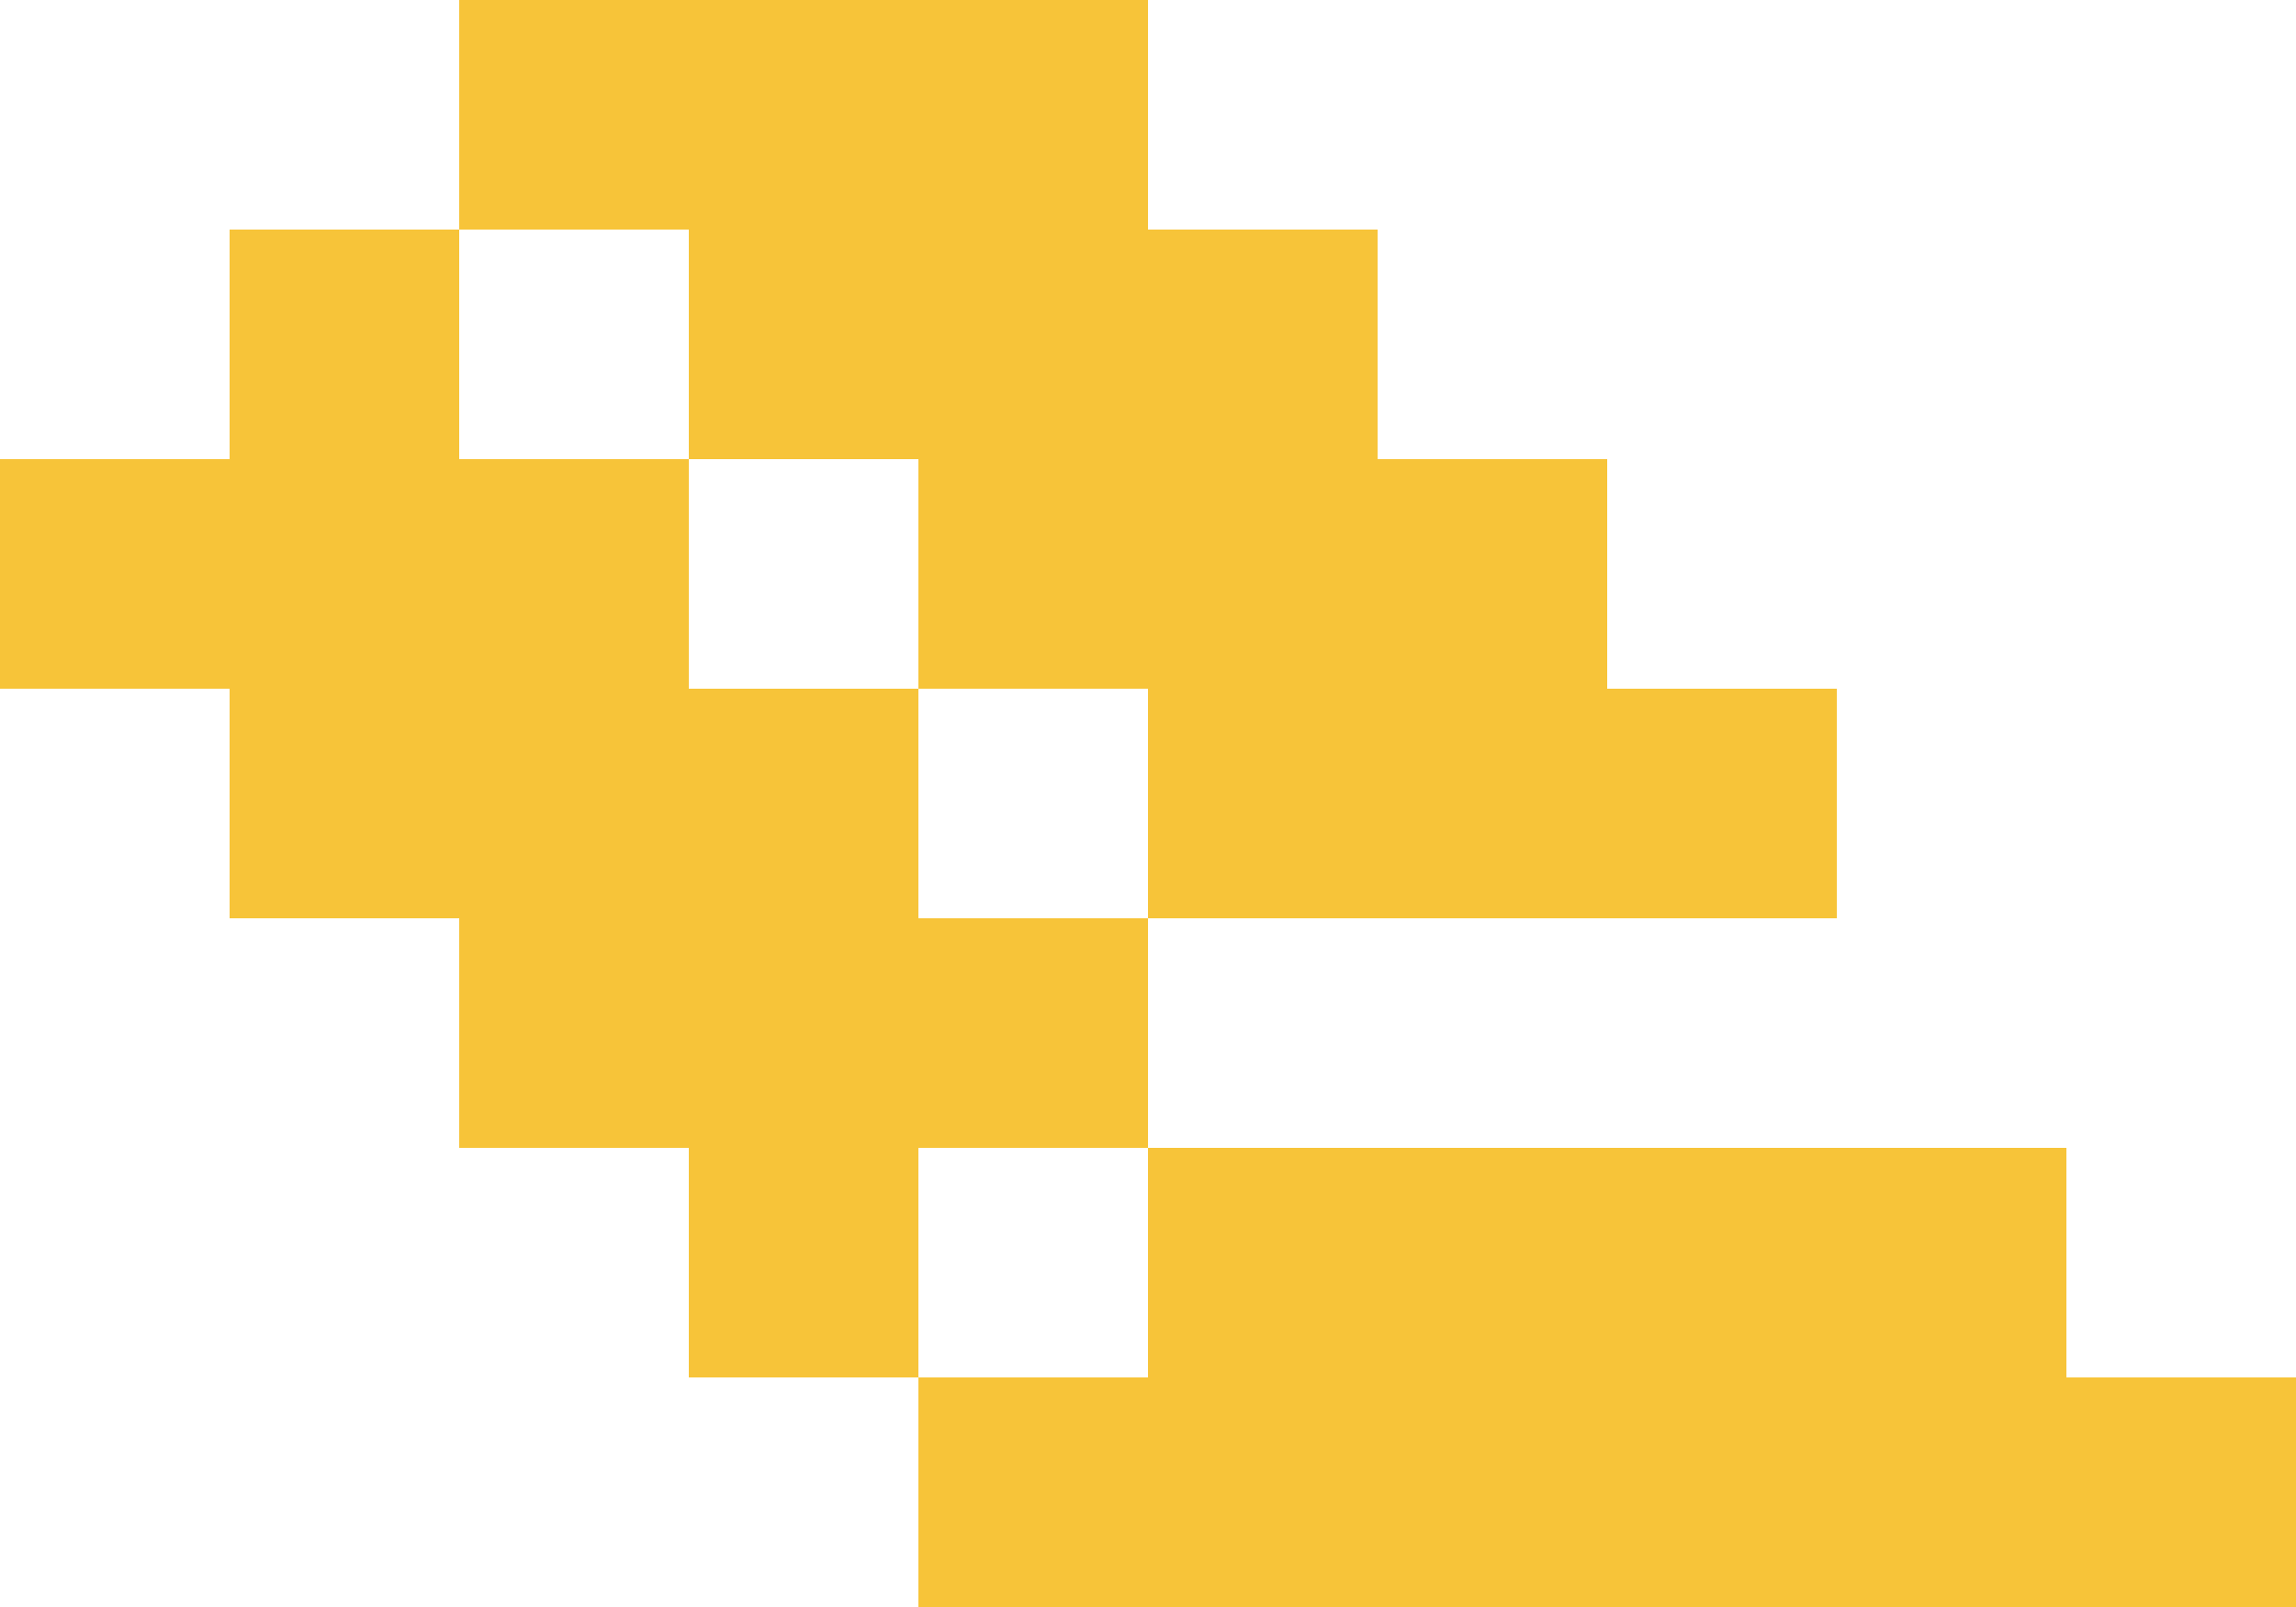 <?xml version="1.0" encoding="UTF-8"?>
<!DOCTYPE svg PUBLIC "-//W3C//DTD SVG 1.0//EN" "http://www.w3.org/TR/2001/REC-SVG-20010904/DTD/svg10.dtd">
<!-- Creator: CorelDRAW -->
<svg xmlns="http://www.w3.org/2000/svg" xml:space="preserve" width="114.286mm" height="80mm" version="1.0" style="shape-rendering:geometricPrecision; text-rendering:geometricPrecision; image-rendering:optimizeQuality; fill-rule:evenodd; clip-rule:evenodd"
viewBox="0 0 7537.77 5276.42"
 xmlns:xlink="http://www.w3.org/1999/xlink"
 xmlns:xodm="http://www.corel.com/coreldraw/odm/2003">
 <defs>
  <style type="text/css">
   <![CDATA[
    .fil0 {fill:#F7C439}
   ]]>
  </style>
 </defs>
 <g id="Camada_x0020_1">
  <path class="fil0" d="M1507.55 753.77l753.78 0 0 753.77 -753.78 0 0 -753.77zm1507.55 3768.88l0 753.78 4522.66 0 0 -753.78 -753.78 0 0 -753.78 -3015.11 0 0 -753.78 2261.33 0 0 -753.78 -753.78 0 0 -753.78 -753.78 0 0 -753.77 -753.78 0 0 -753.77 -2261.33 0 0 753.77 -753.78 0 0 753.77 -753.78 0 0 753.78 753.78 0 0 753.78 753.78 0 0 753.78 753.78 0 0 753.78 753.78 0zm753.78 -753.78l0 753.78 -753.78 0 0 -753.78 753.78 0zm-1507.55 -2261.33l753.78 0 0 753.78 -753.78 0 0 -753.78zm753.78 753.78l753.78 0 0 753.78 -753.78 0 0 -753.78z"/>
 </g>
</svg>
